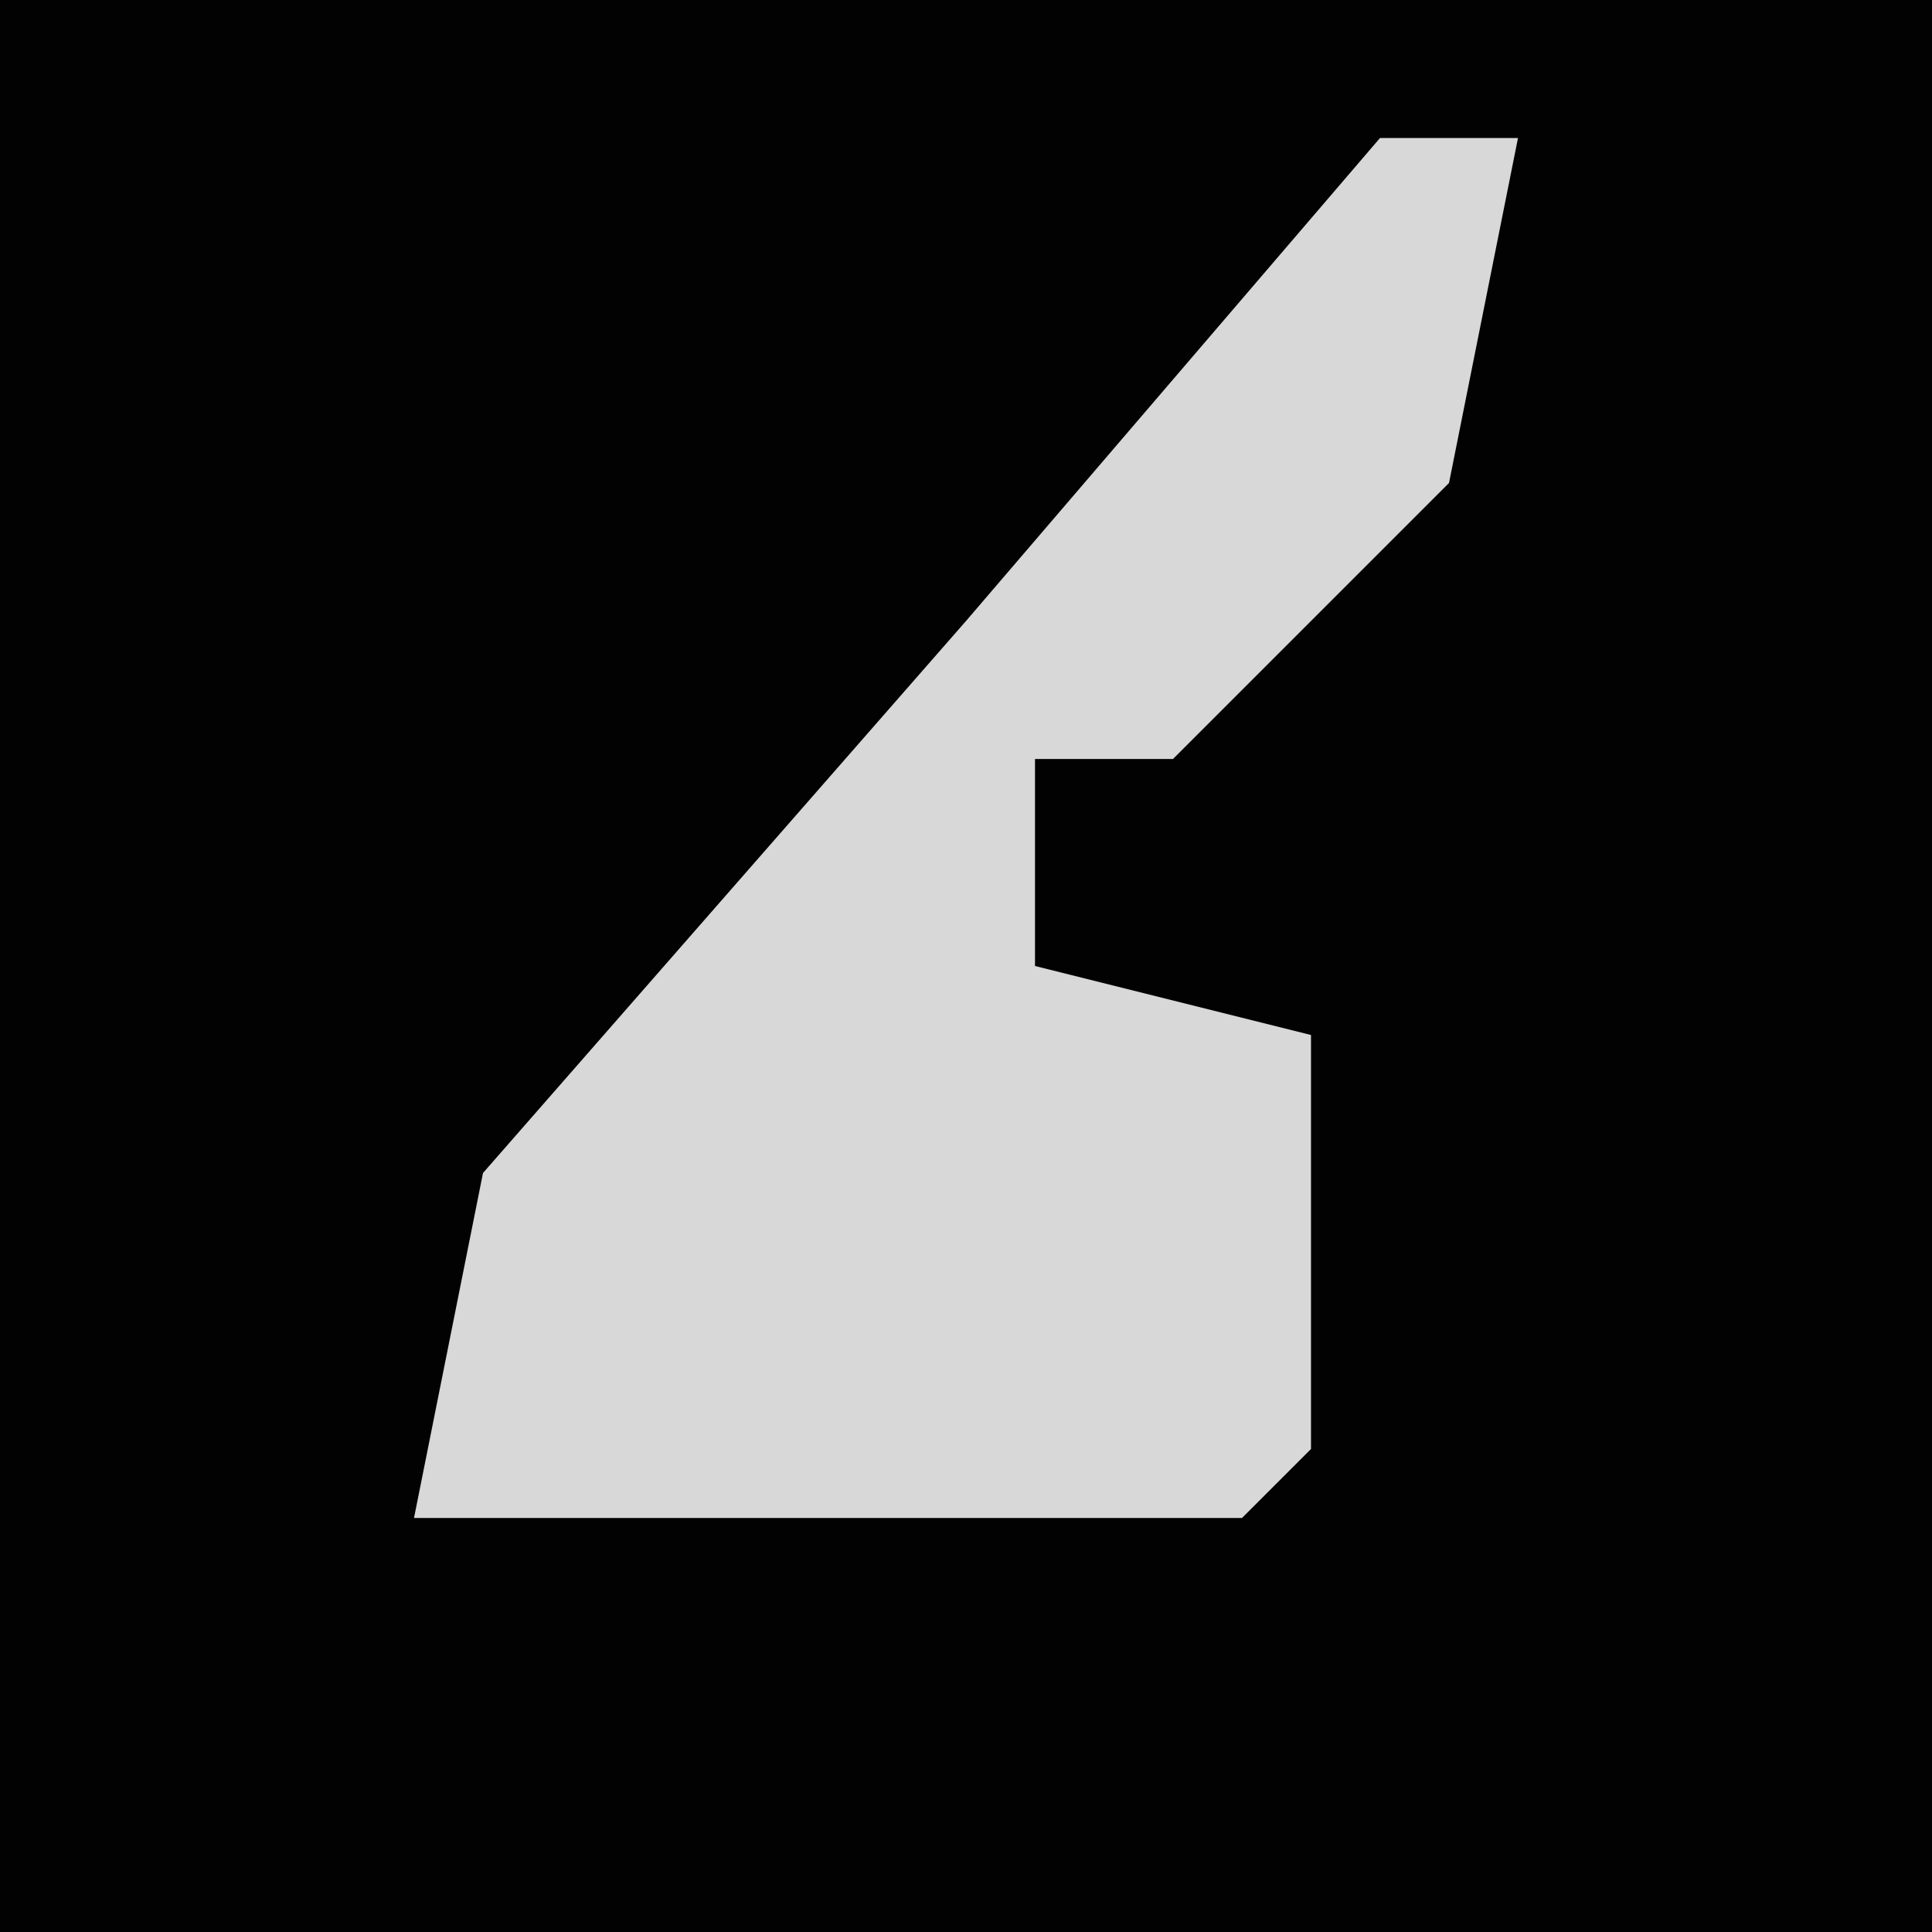 <?xml version="1.0" encoding="UTF-8"?>
<svg version="1.1" xmlns="http://www.w3.org/2000/svg" width="28" height="28">
<path d="M0,0 L28,0 L28,28 L0,28 Z " fill="#020202" transform="translate(0,0)"/>
<path d="M0,0 L2,0 L1,5 L-3,9 L-5,9 L-5,12 L-1,13 L-1,19 L-2,20 L-14,20 L-13,15 L-6,7 Z " fill="#D8D8D8" transform="translate(20,2)"/>
</svg>
